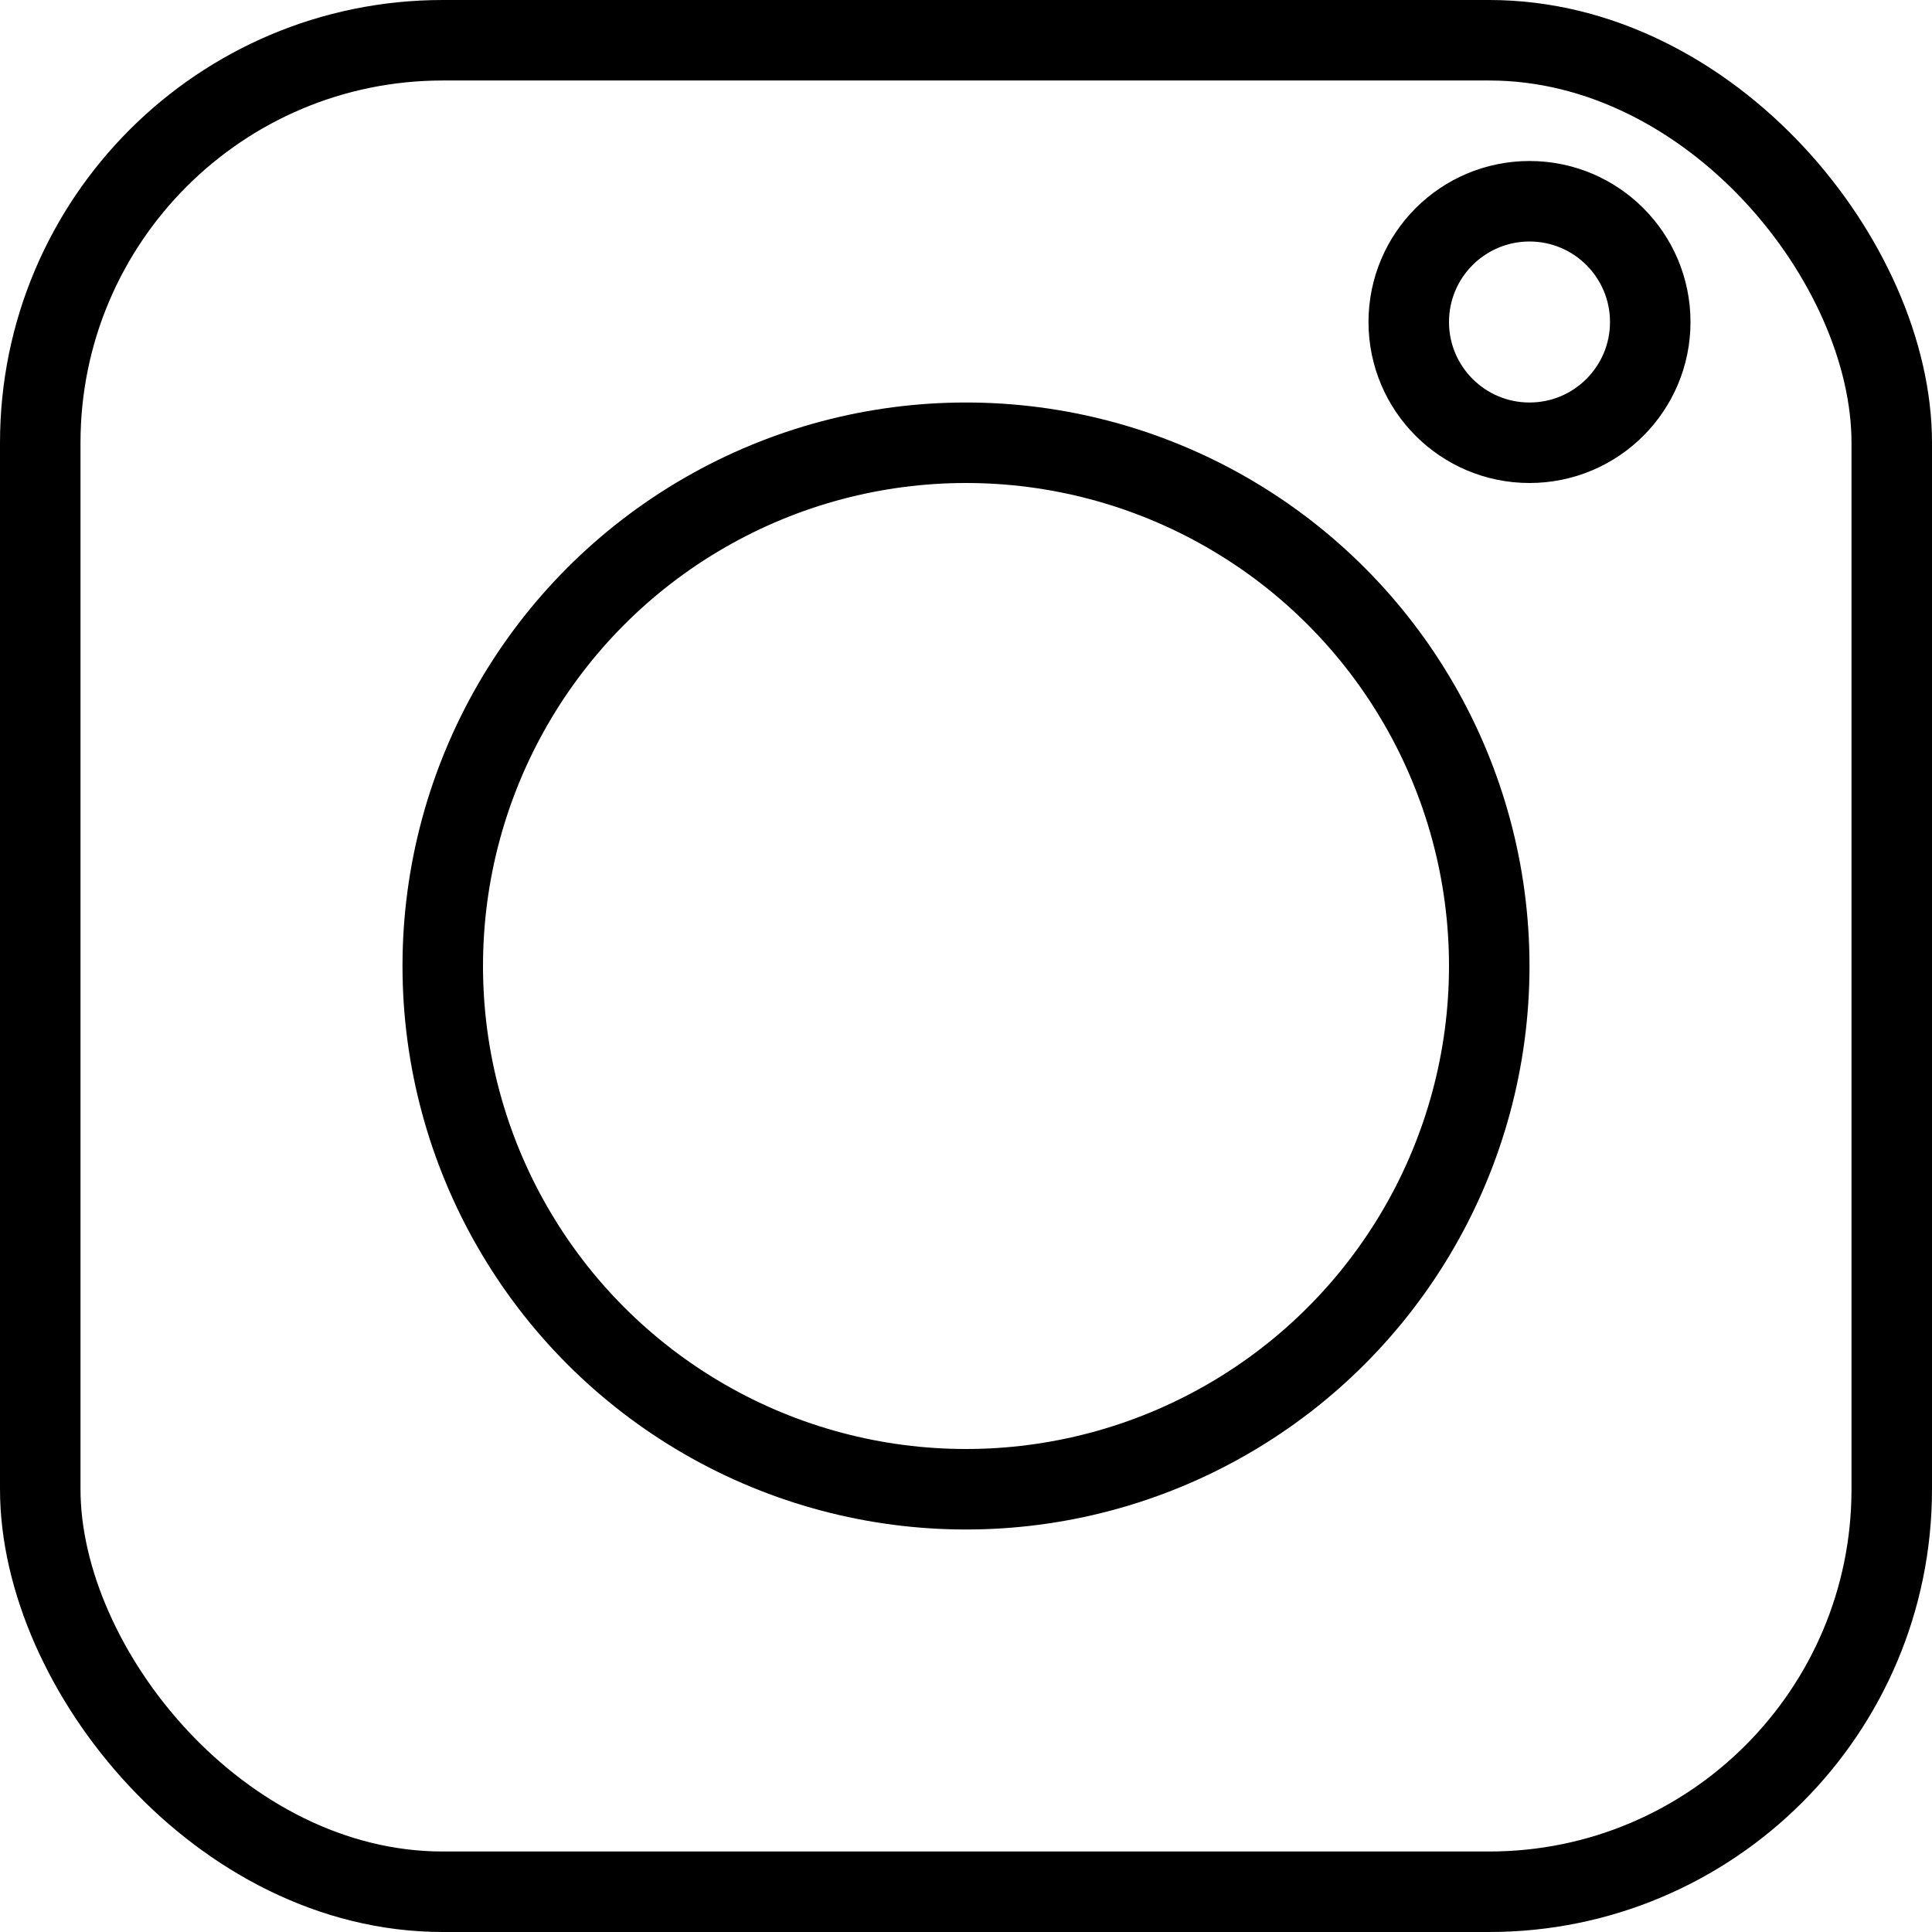 <svg xmlns="http://www.w3.org/2000/svg" viewBox="0 0 24 24"><circle cx="12" cy="12" r="6.5" fill="none" stroke="#000" stroke-miterlimit="10"/><rect x="0.5" y="0.5" width="23" height="23" rx="5" fill="none" stroke="#000" stroke-miterlimit="10"/><circle cx="19" cy="4" r="1.5" fill="none" stroke="#000" stroke-miterlimit="10"/></svg>